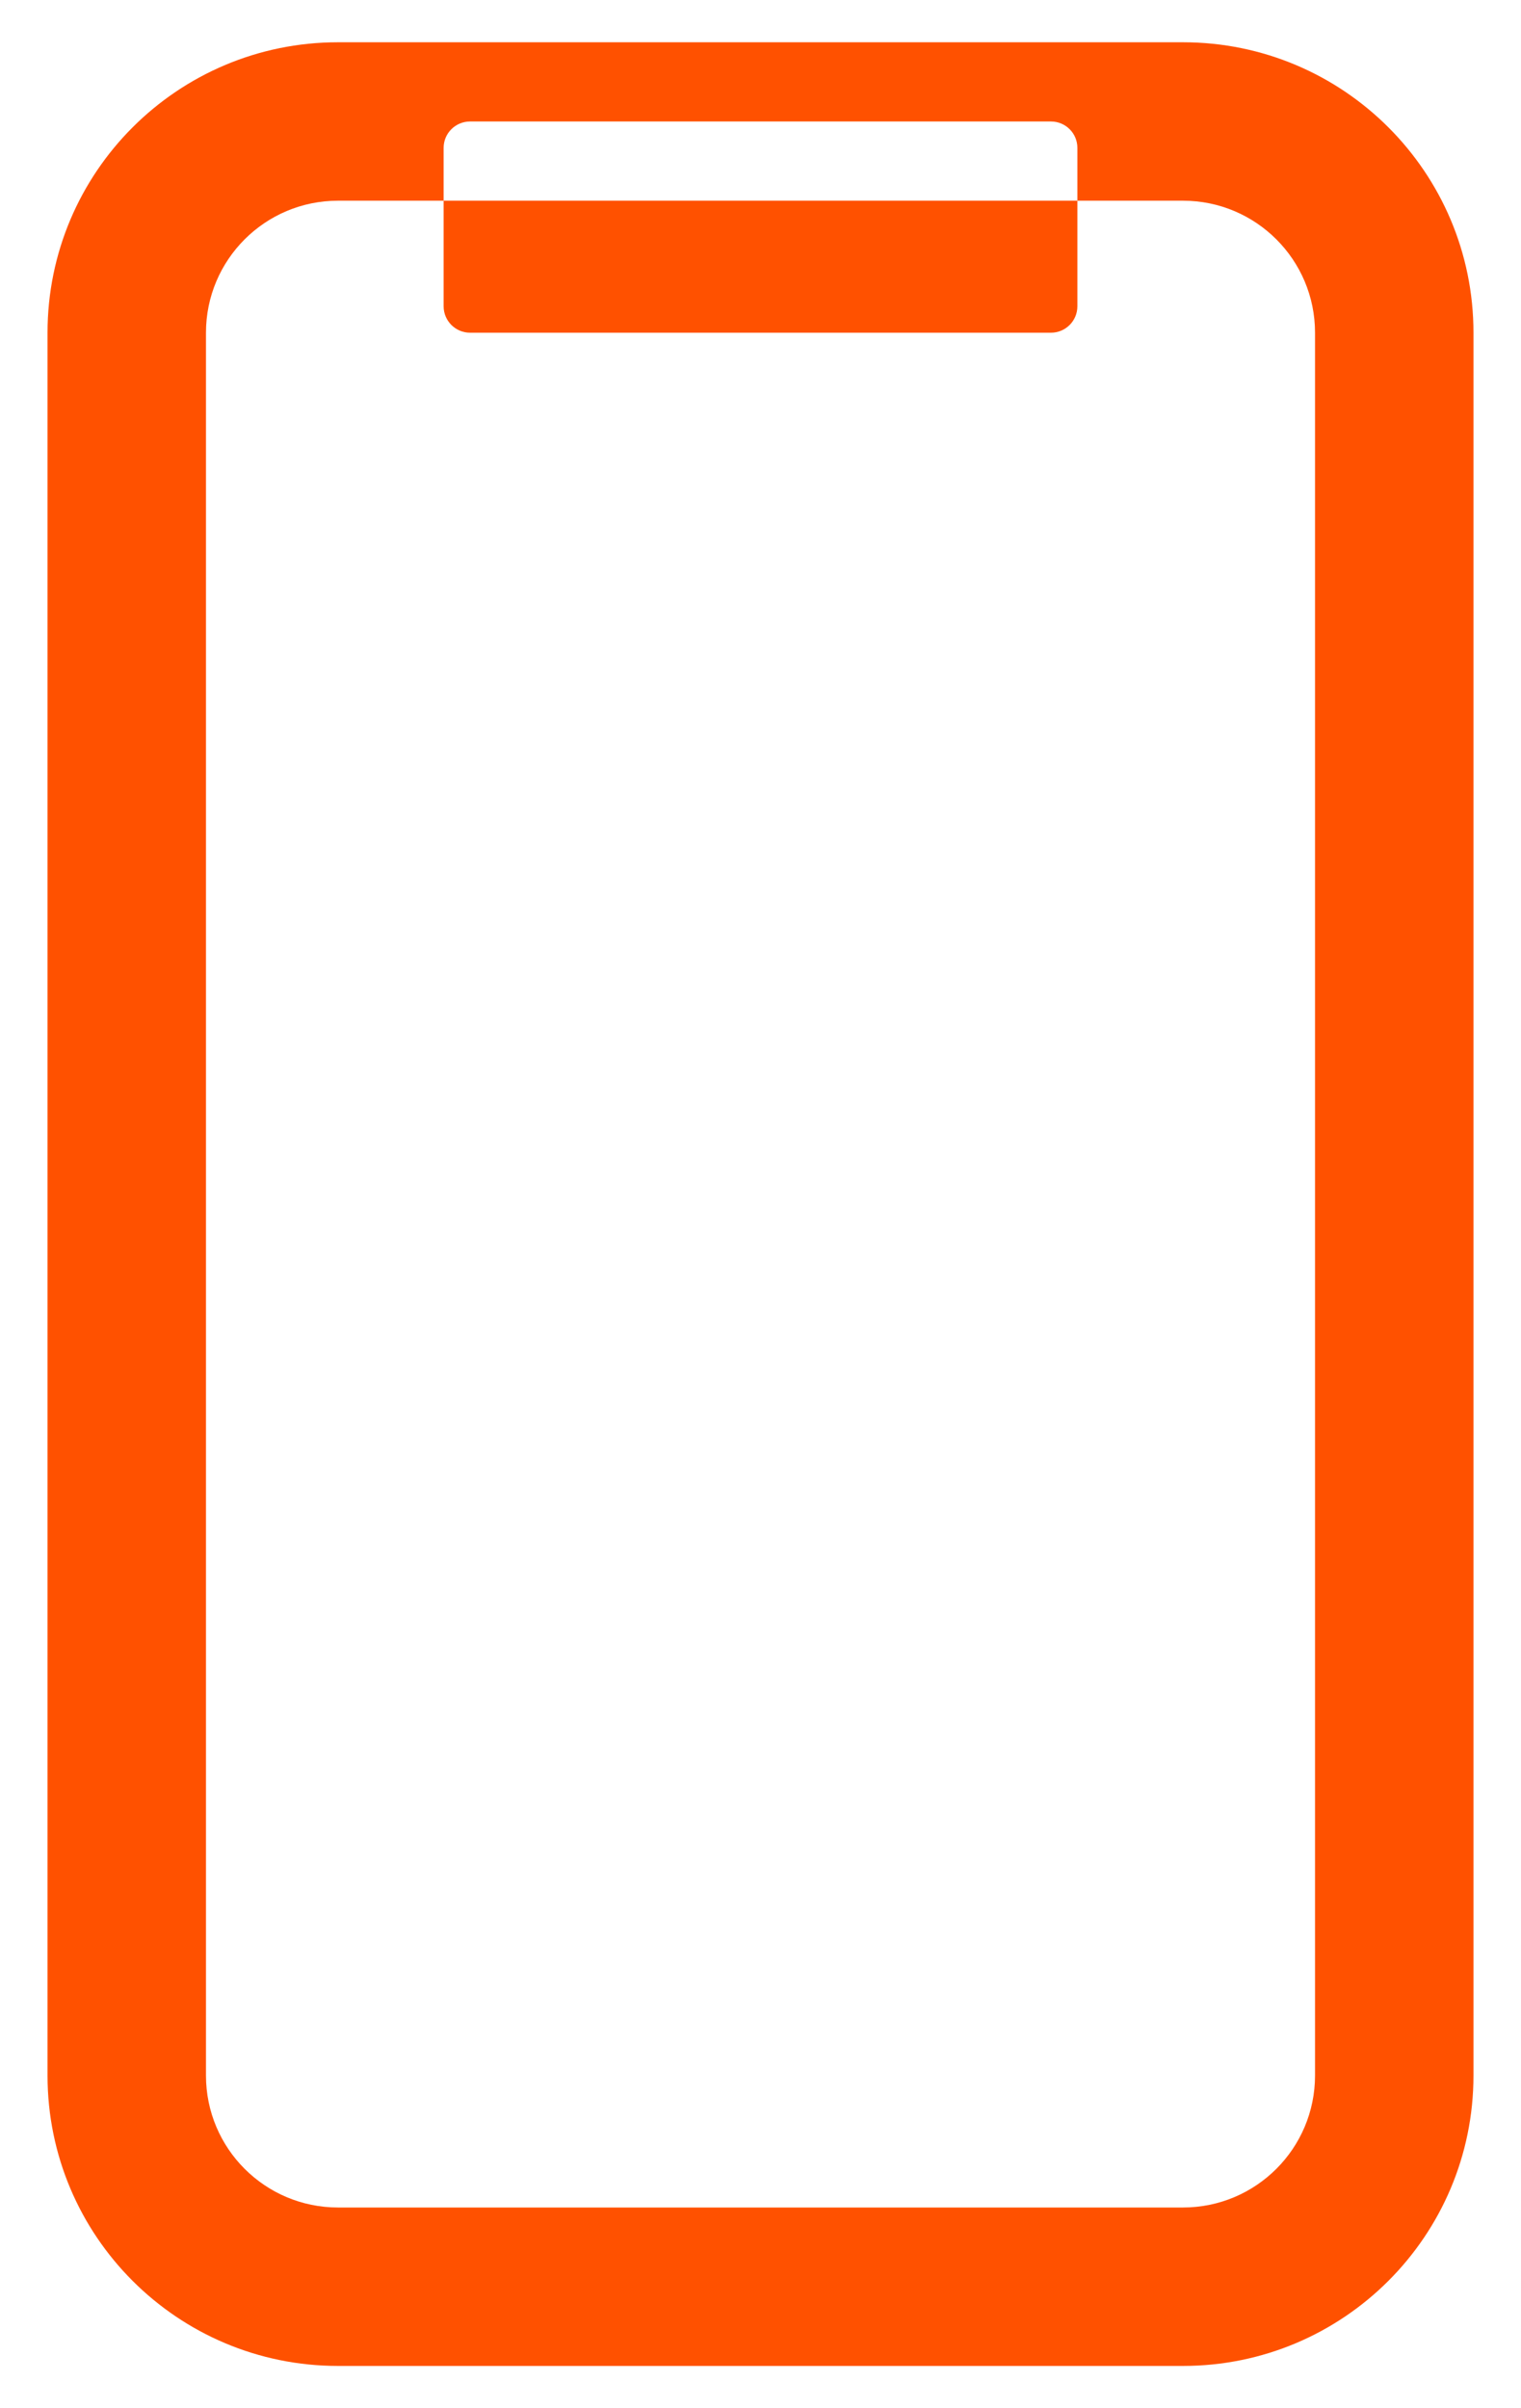 <svg width="24" height="38" viewBox="0 0 24 38" fill="none" xmlns="http://www.w3.org/2000/svg">
<path fill-rule="evenodd" clip-rule="evenodd" d="M5.333 0.667H18.667C21.198 0.667 23.25 2.719 23.25 5.25V32.75C23.25 35.281 21.198 37.333 18.667 37.333H5.333C2.802 37.333 0.75 35.281 0.75 32.75V5.25C0.75 2.719 2.802 0.667 5.333 0.667ZM5.333 3.167C4.183 3.167 3.25 4.099 3.25 5.25V32.75C3.25 33.901 4.183 34.833 5.333 34.833H18.667C19.817 34.833 20.75 33.901 20.75 32.75V5.25C20.75 4.099 19.817 3.167 18.667 3.167H17V2.333C17 2.103 16.814 1.917 16.583 1.917H7.417C7.187 1.917 7 2.103 7 2.333V3.167H5.333ZM7 3.167V4.833C7 5.063 7.187 5.25 7.417 5.25H16.583C16.814 5.25 17 5.063 17 4.833V3.167H7Z" fill="#FF5100"/>
</svg>
